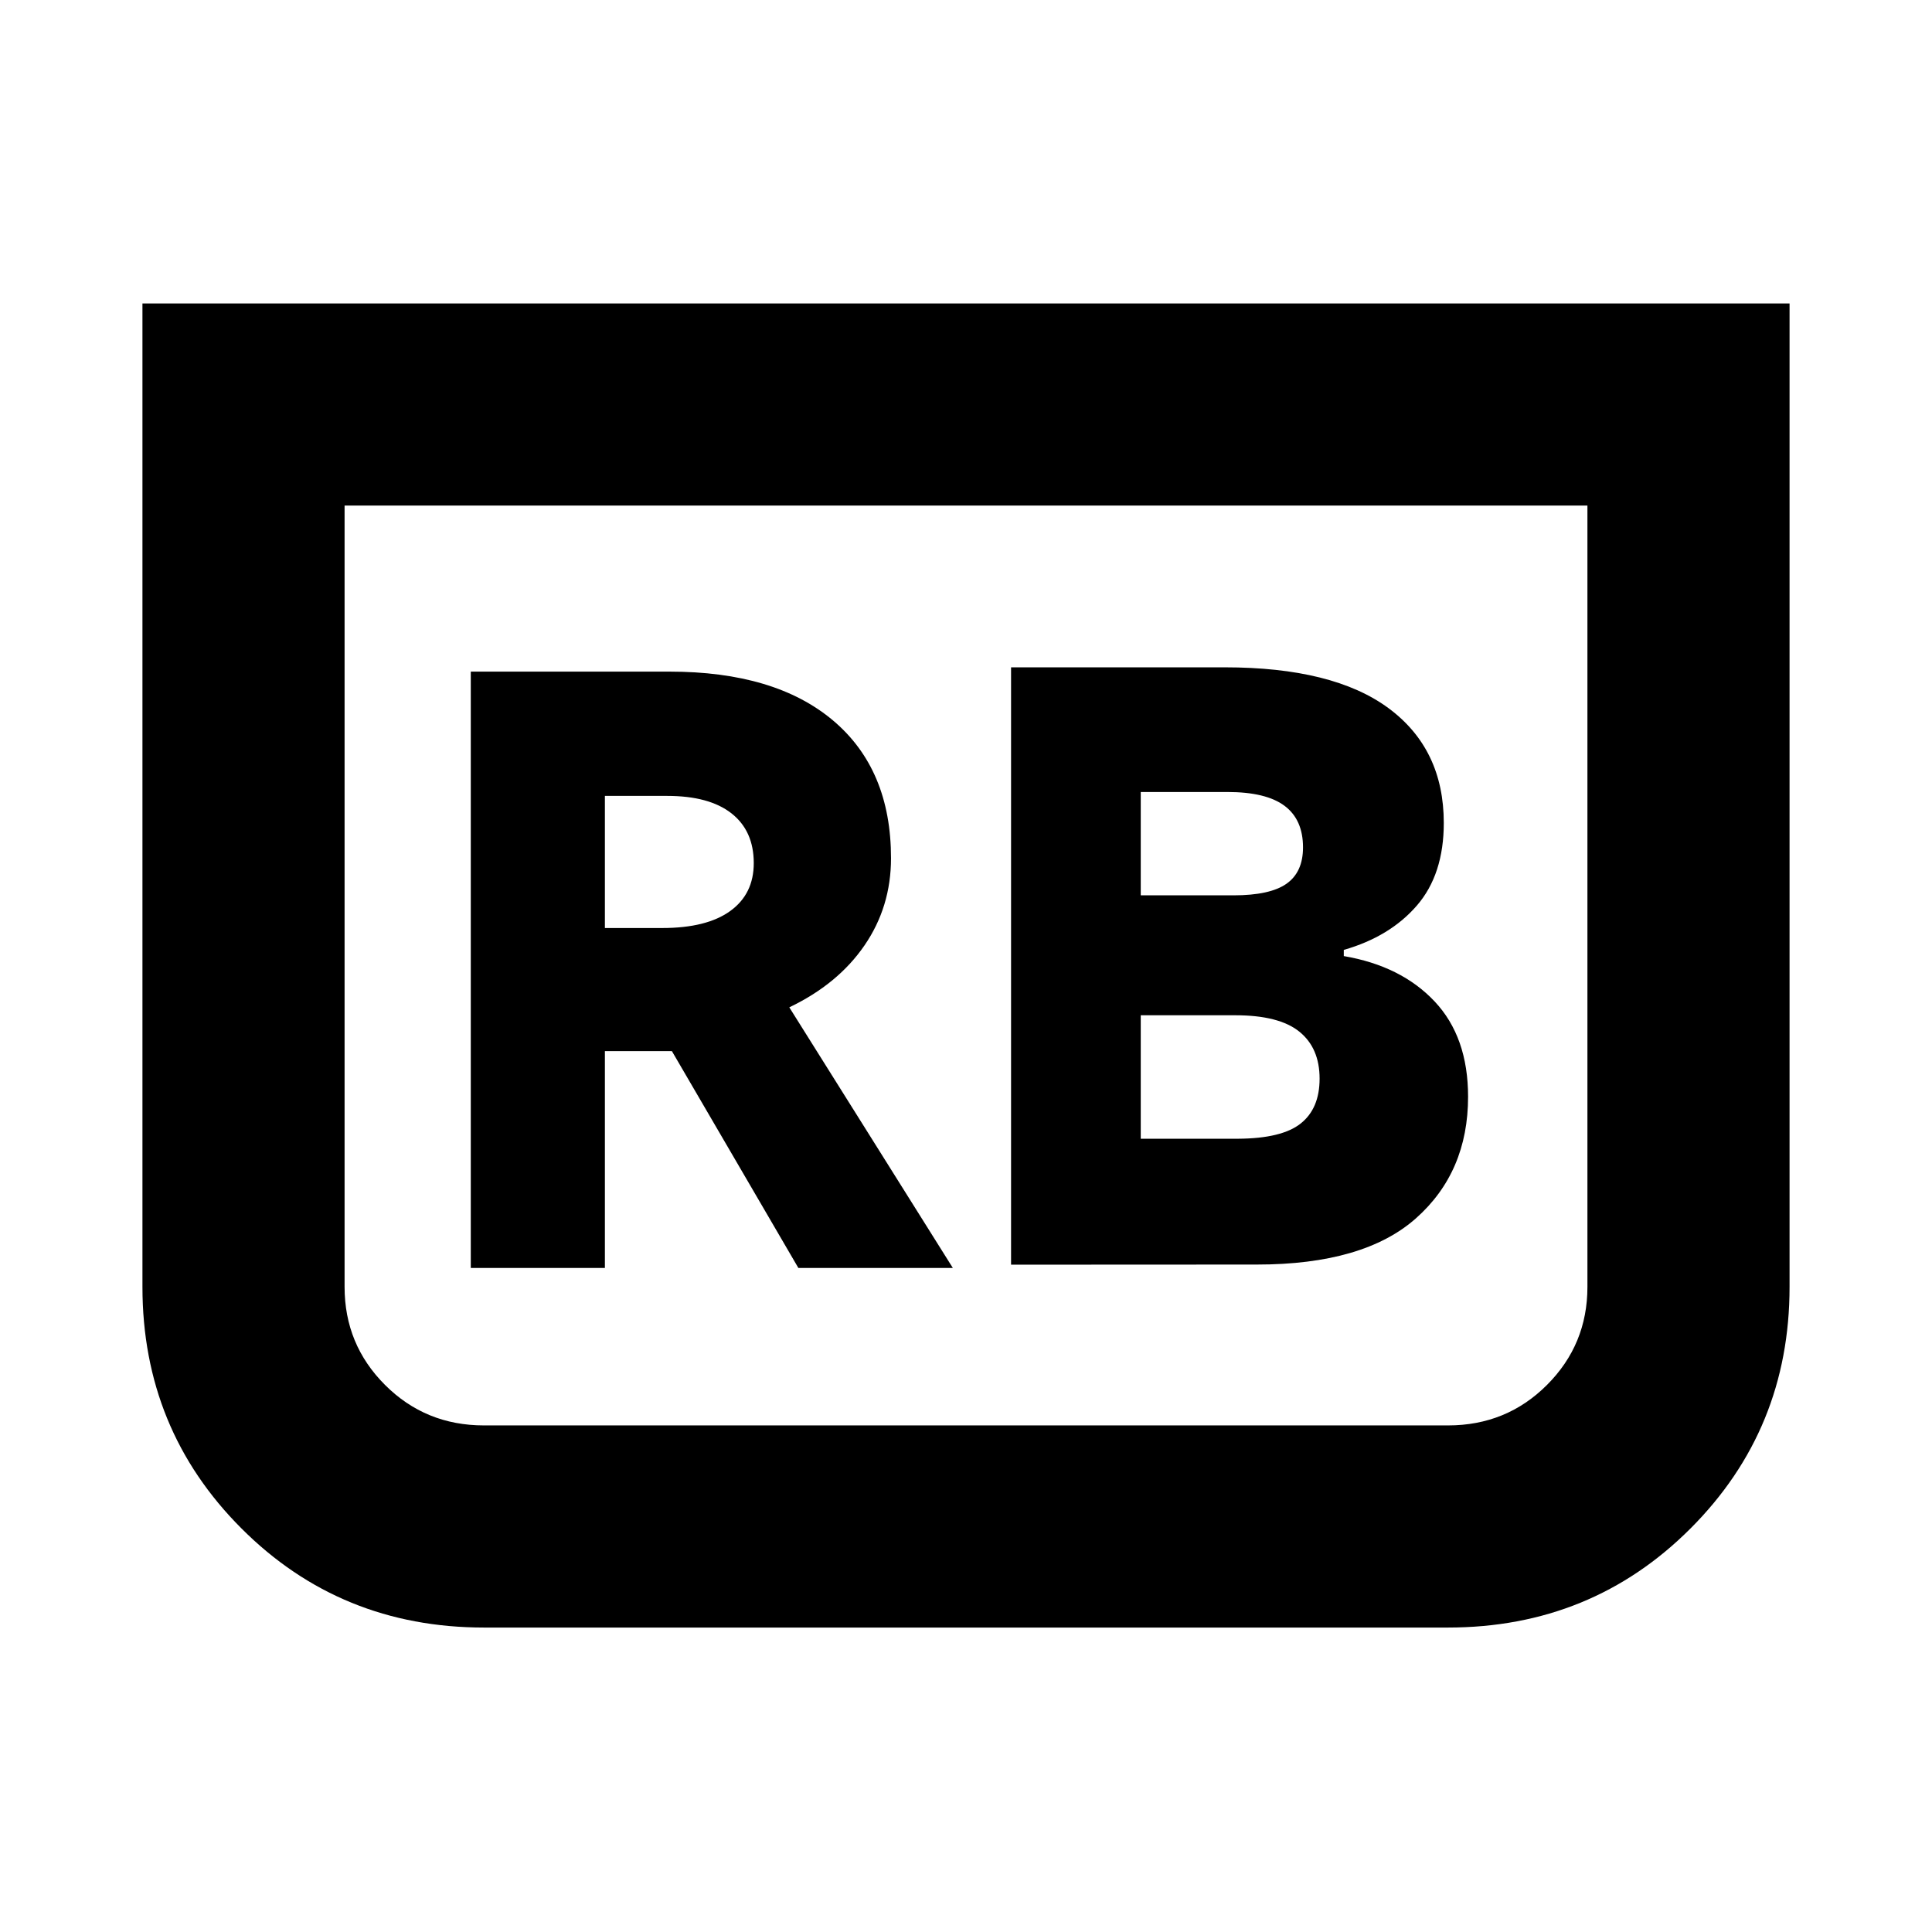 <svg xmlns="http://www.w3.org/2000/svg" height="24" viewBox="0 -960 960 960" width="24"><path d="m502.39-331.59 122.18-.06q53.1 0 79.01-22.98 25.9-22.98 25.9-60.41 0-29.7-16.63-47.36-16.63-17.67-45.13-22.53V-488q22.93-6.57 36.31-22.03 13.38-15.47 13.38-41.04 0-36.73-27.46-57.04-27.47-20.3-81.43-20.3H502.39v296.82Zm64.44-183.52v-51.35h43.02q19.28 0 28.44 6.87 9.17 6.87 9.17 20.66 0 12.28-8.2 18.05-8.19 5.77-26.35 5.77h-46.08Zm0 120.94v-61.35h46.97q21.74 0 31.82 8.13 10.08 8.13 10.08 23.38 0 14.79-9.36 22.25-9.36 7.46-31.1 7.59h-48.41Zm322.39-415.05v488.67q0 70.79-49.21 120.03-49.21 49.24-120.59 49.24H240.58q-71.38 0-120.59-49.24-49.21-49.24-49.21-120.03v-488.67h818.44ZM788.78-708.78H171.22v388.24q0 28.63 20.11 48.72 20.1 20.1 49.15 20.1h479.04q29.05 0 49.15-20.1 20.11-20.09 20.11-48.72v-388.24Zm0 0H171.22h617.56ZM233.93-329.96h66.64v-107.76h33.28l62.85 107.76h76.76l-81.26-129.5q24.17-11.56 37.35-30.76 13.19-19.2 13.19-43.35 0-44.13-28.79-68.42-28.8-24.29-81.3-24.29h-98.72v296.32Zm66.64-168.91v-65.65h30.95q20.91 0 31.97 8.69 11.05 8.7 11.05 24.7 0 15.37-11.7 23.81-11.71 8.45-33.75 8.45h-28.52Z"/></svg>